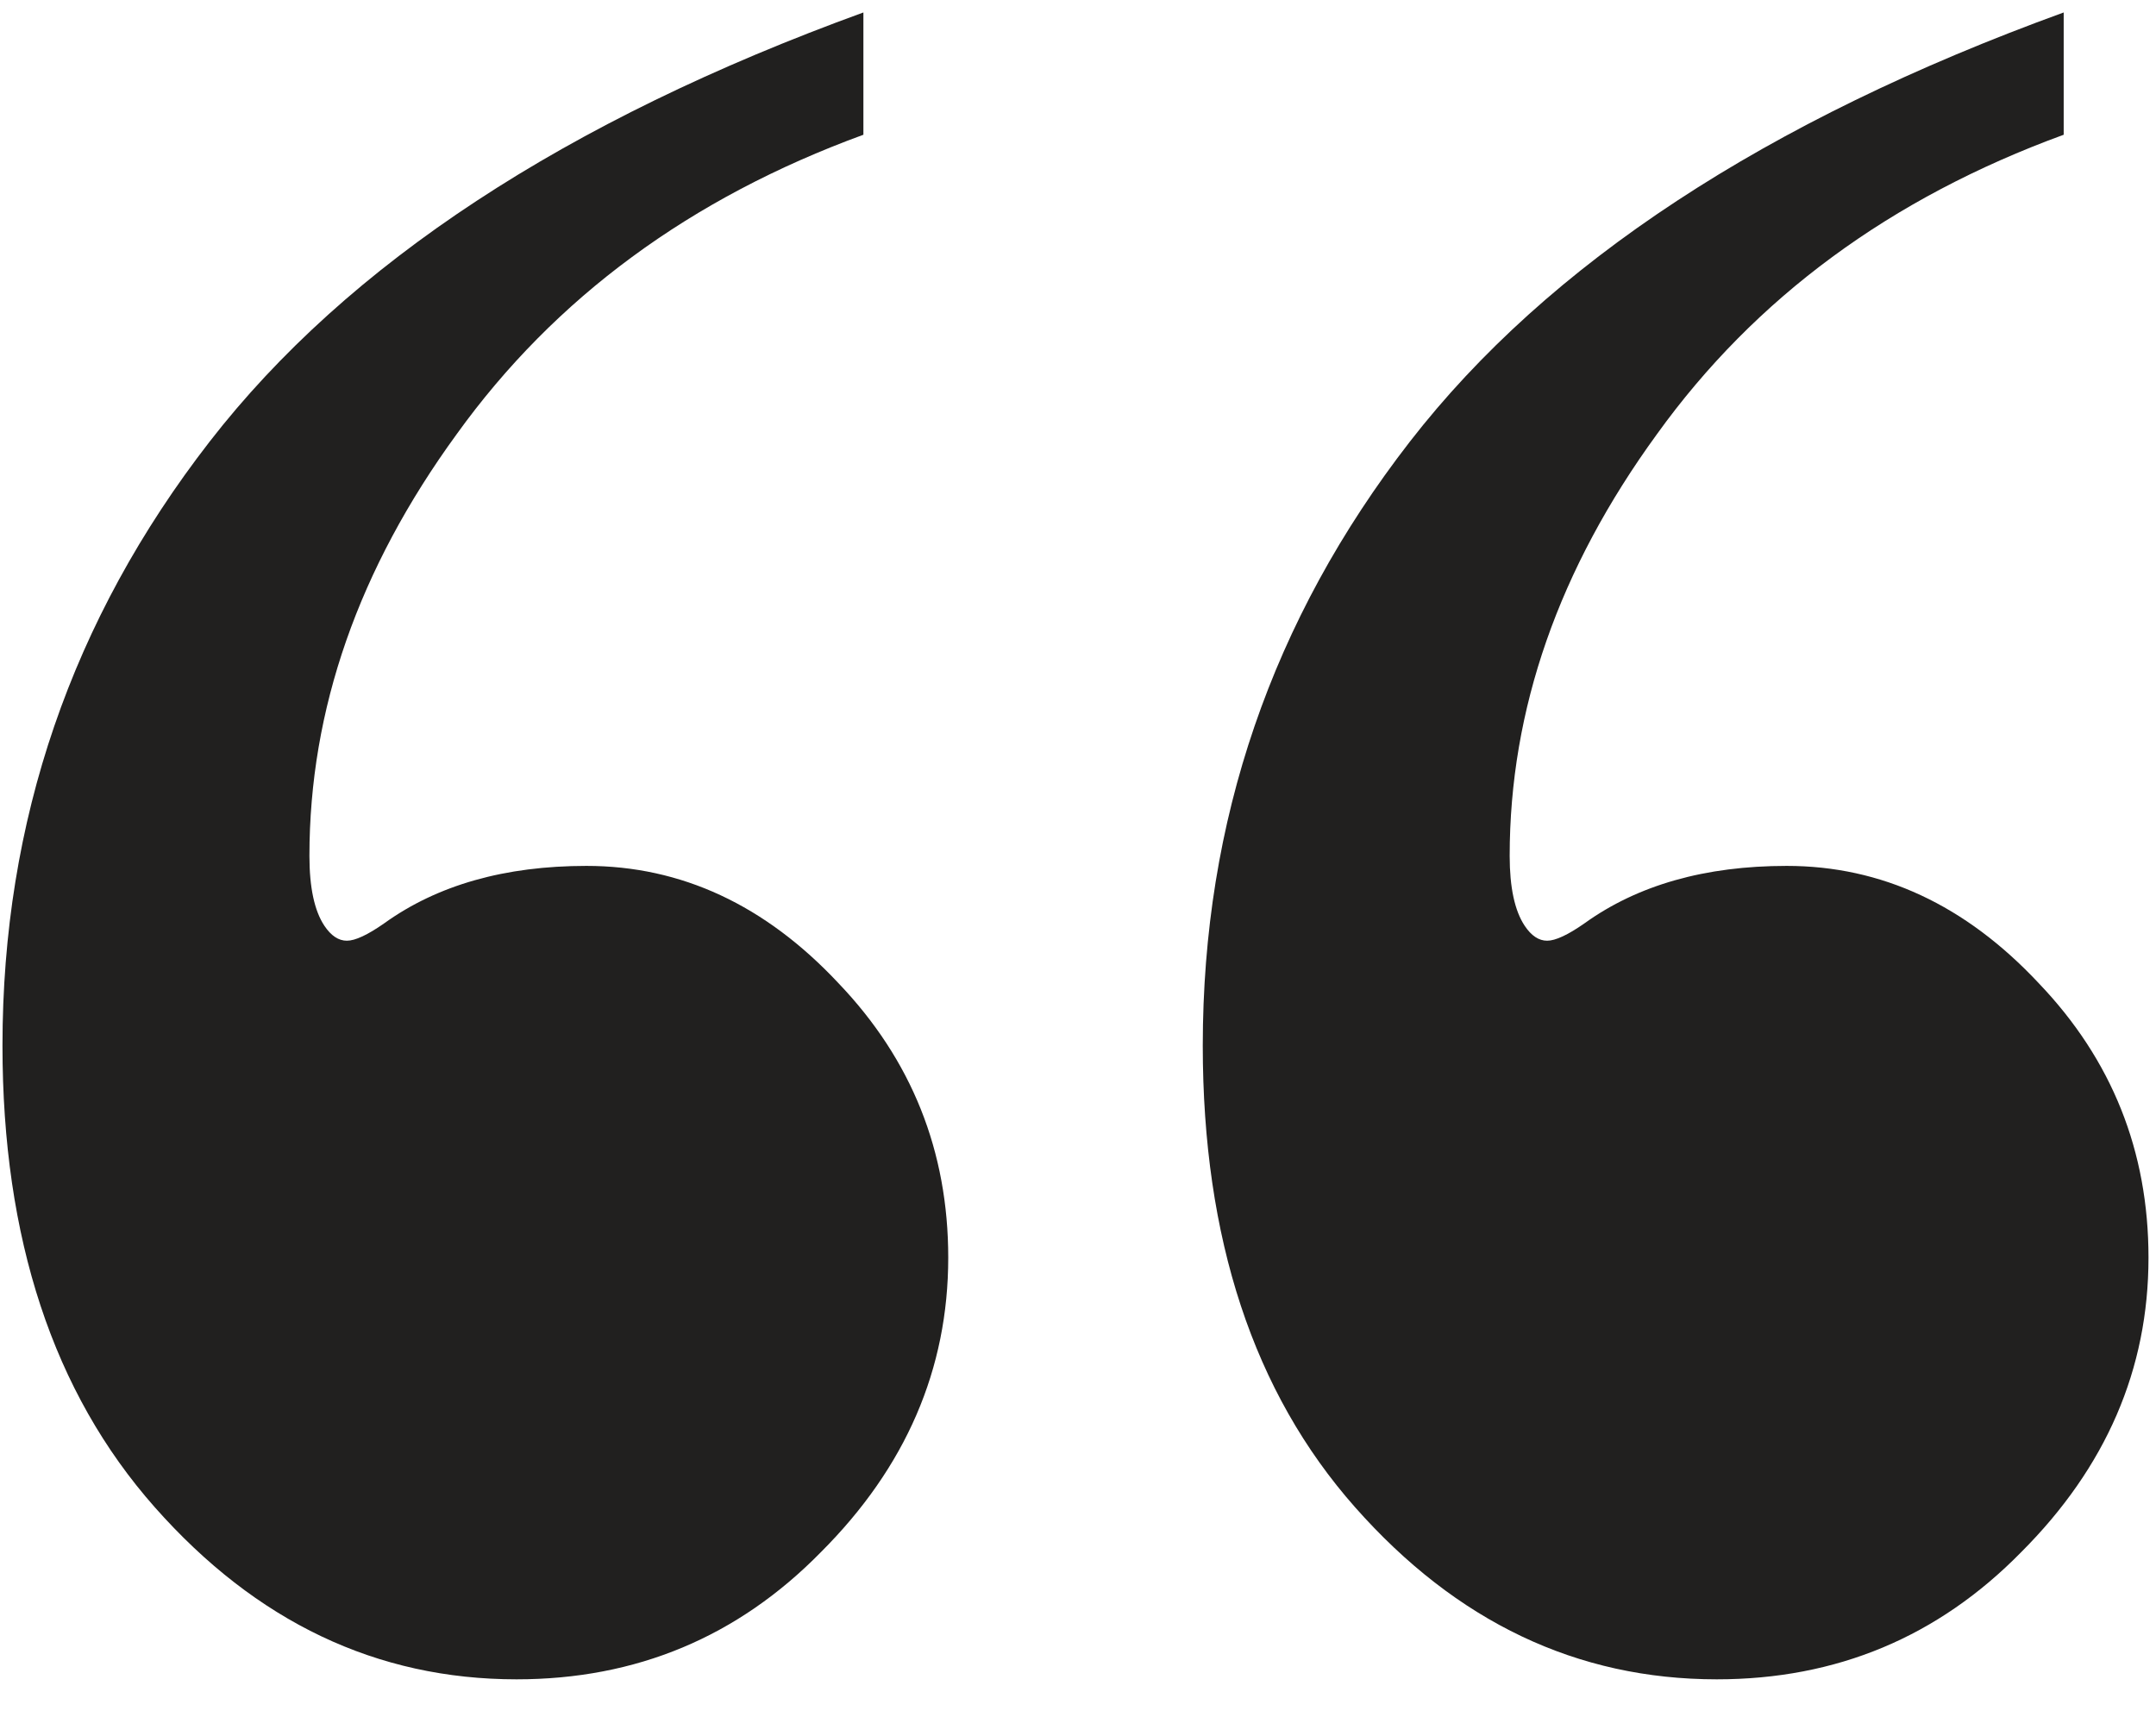 <svg width="54" height="43" viewBox="0 0 54 43" fill="none" xmlns="http://www.w3.org/2000/svg">
<path d="M51.688 0.312V3.375C47.354 4.958 43.958 7.458 41.5 10.875C39.042 14.25 37.812 17.771 37.812 21.438C37.812 22.229 37.938 22.812 38.188 23.188C38.354 23.438 38.542 23.562 38.75 23.562C38.958 23.562 39.271 23.417 39.688 23.125C41.021 22.167 42.708 21.688 44.75 21.688C47.125 21.688 49.229 22.667 51.062 24.625C52.896 26.542 53.812 28.833 53.812 31.5C53.812 34.292 52.75 36.75 50.625 38.875C48.542 41 46 42.062 43 42.062C39.5 42.062 36.479 40.625 33.938 37.75C31.396 34.875 30.125 31.021 30.125 26.188C30.125 20.562 31.854 15.521 35.312 11.062C38.771 6.604 44.229 3.021 51.688 0.312ZM21.625 0.312V3.375C17.292 4.958 13.896 7.458 11.438 10.875C8.979 14.25 7.75 17.771 7.75 21.438C7.75 22.229 7.875 22.812 8.125 23.188C8.292 23.438 8.479 23.562 8.688 23.562C8.896 23.562 9.208 23.417 9.625 23.125C10.958 22.167 12.646 21.688 14.688 21.688C17.062 21.688 19.167 22.667 21 24.625C22.833 26.542 23.75 28.833 23.75 31.5C23.75 34.292 22.688 36.75 20.562 38.875C18.479 41 15.938 42.062 12.938 42.062C9.438 42.062 6.417 40.625 3.875 37.75C1.333 34.875 0.062 31.021 0.062 26.188C0.062 20.562 1.792 15.521 5.25 11.062C8.708 6.604 14.167 3.021 21.625 0.312Z" fill="#21201F"/>
</svg>
